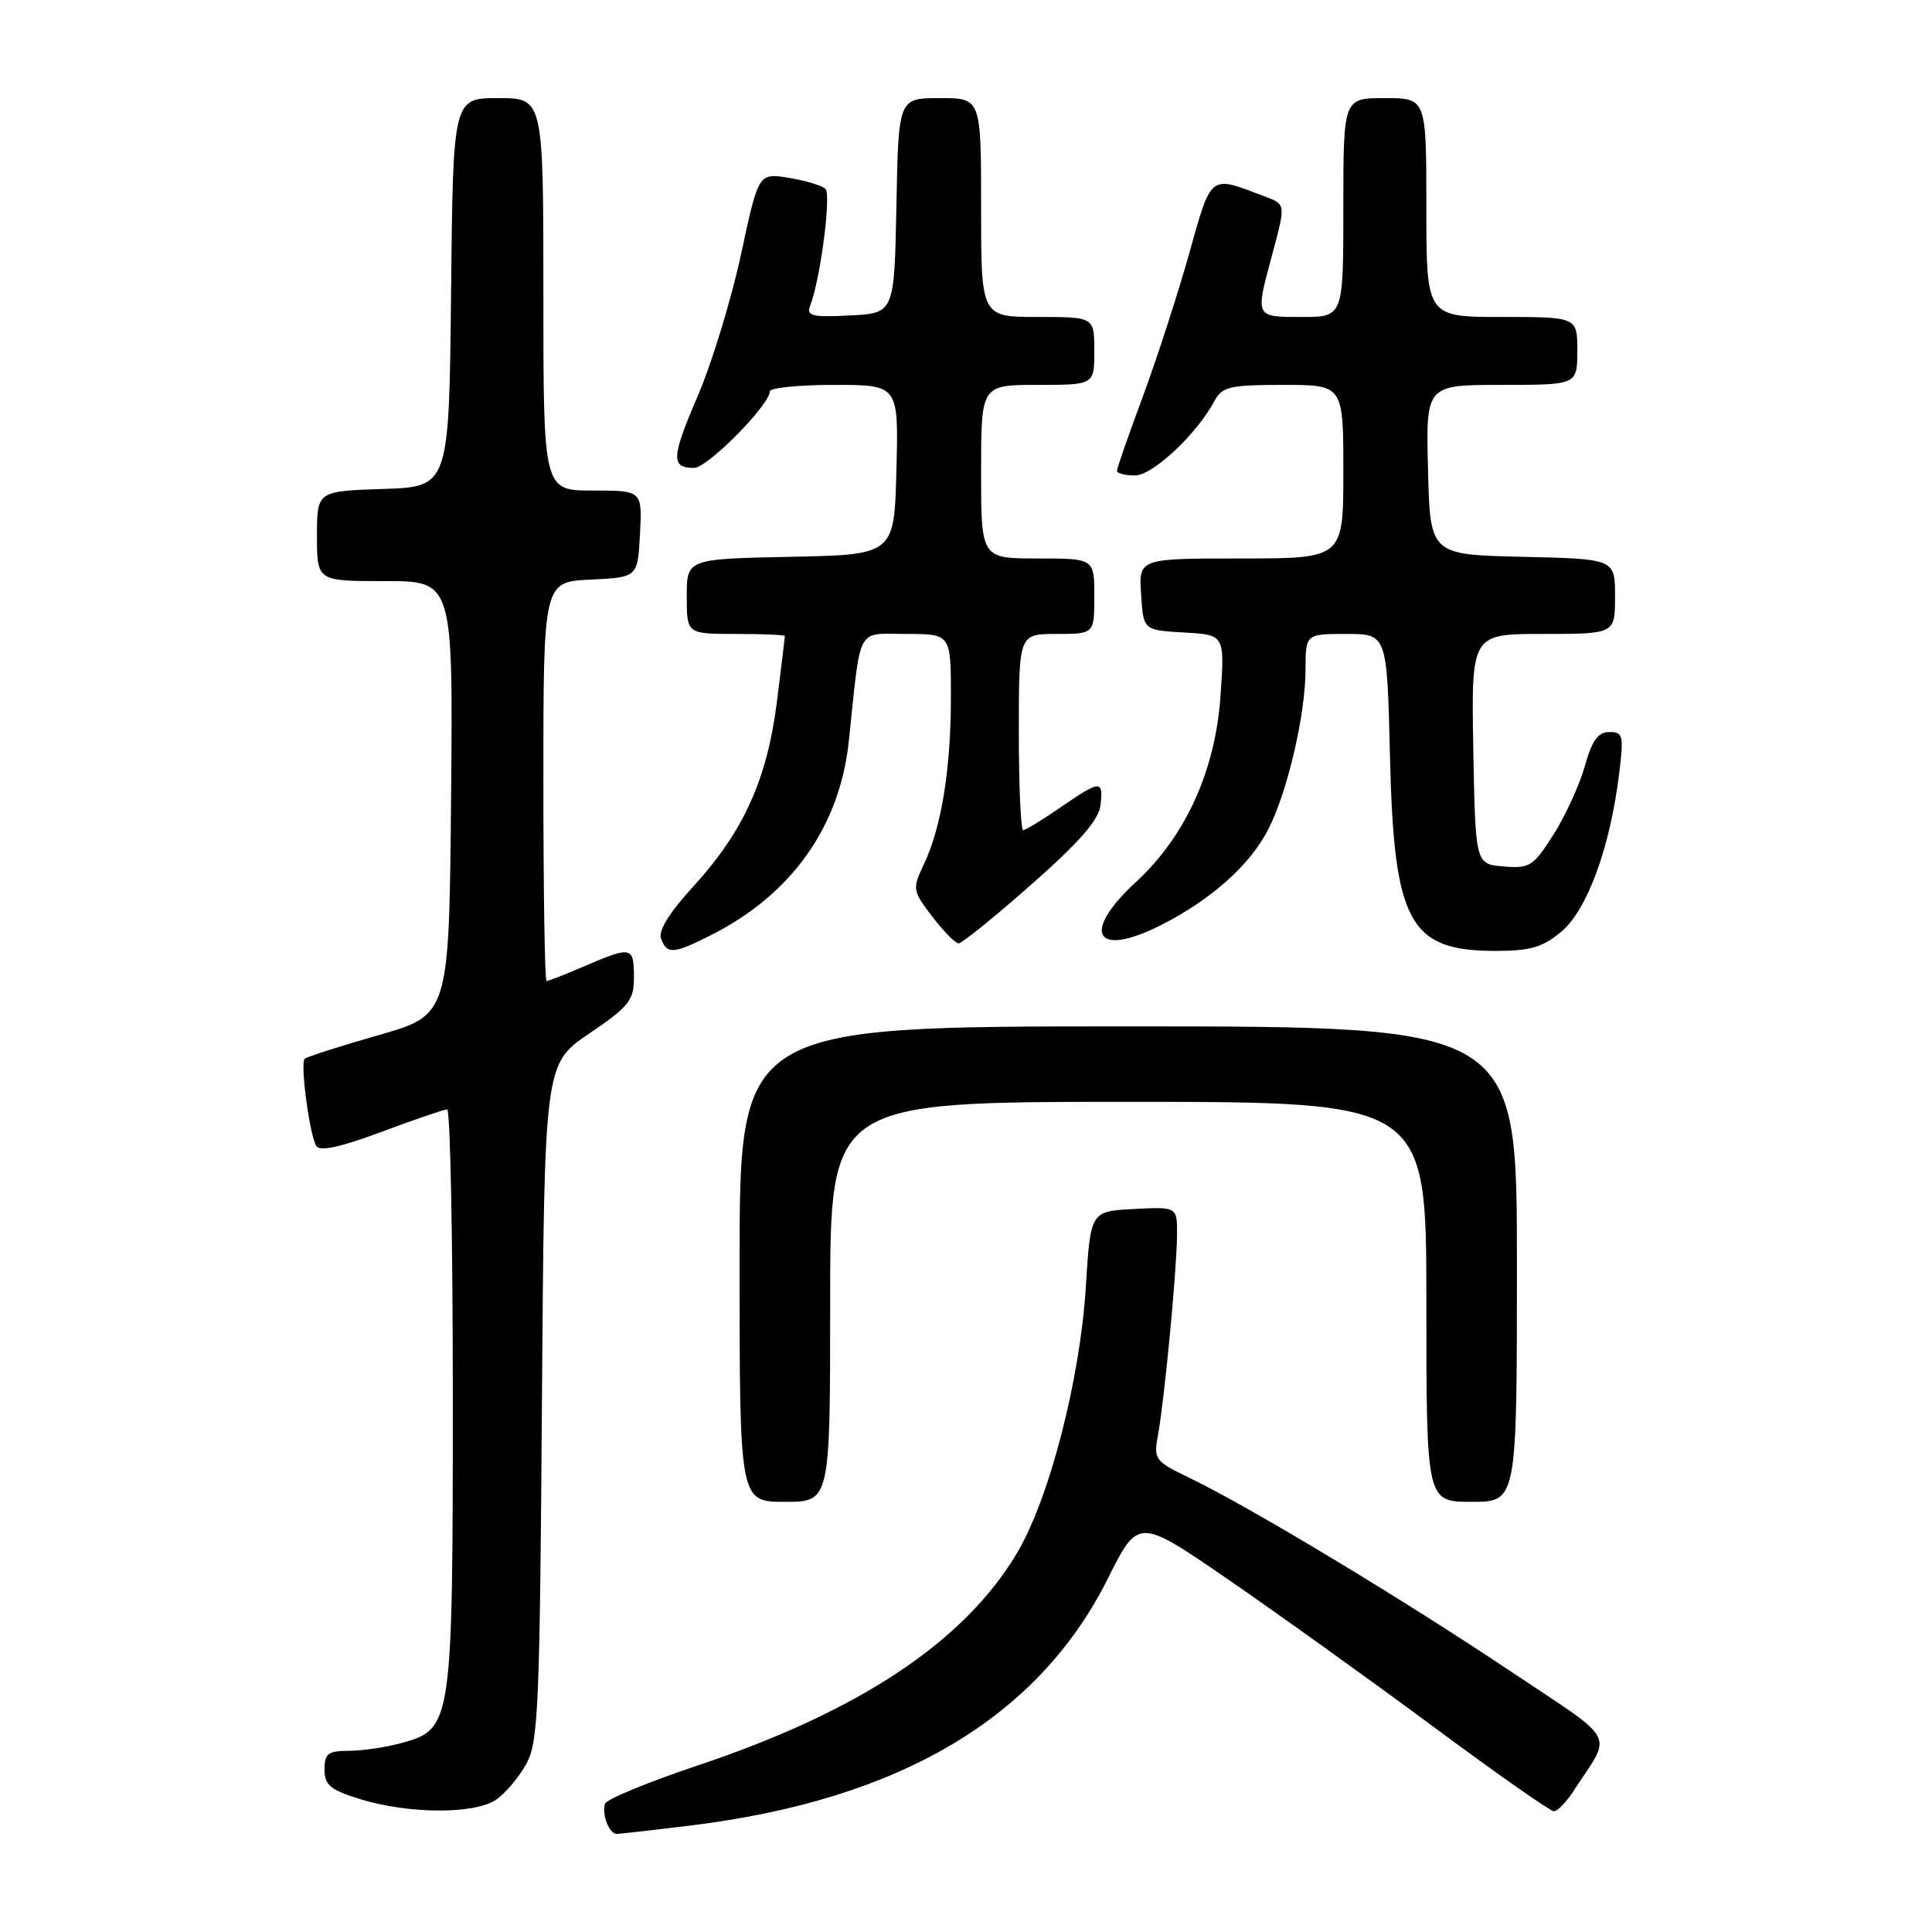 <?xml version="1.0" encoding="UTF-8" standalone="no"?>
<!DOCTYPE svg PUBLIC "-//W3C//DTD SVG 1.1//EN" "http://www.w3.org/Graphics/SVG/1.1/DTD/svg11.dtd" >
<svg xmlns="http://www.w3.org/2000/svg" xmlns:xlink="http://www.w3.org/1999/xlink" version="1.1" viewBox="0 0 256 256">
 <g >
 <path fill="currentColor"
d=" M 91.50 241.89 C 119.21 238.50 137.55 227.64 146.79 209.18 C 150.83 201.11 150.83 201.11 162.67 209.24 C 169.17 213.71 181.37 222.46 189.77 228.68 C 198.16 234.91 205.42 240.00 205.90 240.00 C 206.38 240.00 207.57 238.76 208.55 237.25 C 213.66 229.35 214.62 231.12 199.82 221.23 C 185.57 211.71 165.57 199.67 157.66 195.85 C 152.96 193.58 152.84 193.41 153.46 190.01 C 154.31 185.30 155.92 168.44 155.96 163.70 C 156.00 159.90 156.00 159.90 150.25 160.20 C 144.50 160.50 144.50 160.50 143.88 170.50 C 143.11 182.89 139.02 198.67 134.71 205.87 C 127.70 217.57 113.89 226.75 92.46 233.93 C 85.89 236.13 80.36 238.41 80.17 239.00 C 79.70 240.39 80.72 243.00 81.72 243.00 C 82.15 243.00 86.55 242.50 91.50 241.89 Z  M 65.78 238.44 C 67.01 237.58 68.80 235.44 69.76 233.69 C 71.33 230.82 71.53 226.06 71.81 185.74 C 72.13 140.99 72.13 140.99 78.06 136.96 C 83.39 133.34 84.00 132.57 84.00 129.46 C 84.00 125.42 83.68 125.35 77.50 128.00 C 74.93 129.10 72.65 130.00 72.42 130.00 C 72.19 130.00 72.00 118.10 72.00 103.55 C 72.00 77.10 72.00 77.10 78.25 76.80 C 84.50 76.50 84.50 76.50 84.80 70.75 C 85.10 65.00 85.10 65.00 78.55 65.00 C 72.00 65.00 72.00 65.00 72.00 39.00 C 72.00 13.00 72.00 13.00 66.02 13.00 C 60.03 13.00 60.03 13.00 59.77 38.75 C 59.50 64.50 59.50 64.50 50.75 64.79 C 42.00 65.08 42.00 65.08 42.00 71.04 C 42.00 77.00 42.00 77.00 51.02 77.00 C 60.03 77.00 60.03 77.00 59.77 105.74 C 59.50 134.49 59.50 134.49 50.17 137.16 C 45.04 138.62 40.63 140.04 40.37 140.30 C 39.76 140.91 41.02 150.41 41.91 151.85 C 42.37 152.60 45.09 152.02 50.54 149.98 C 54.92 148.34 58.84 147.01 59.25 147.00 C 59.66 147.00 60.00 164.11 60.00 185.03 C 60.00 228.34 59.89 229.10 53.33 230.93 C 51.22 231.51 48.04 231.99 46.25 231.99 C 43.46 232.00 43.00 232.35 43.00 234.47 C 43.00 236.54 43.76 237.17 47.75 238.40 C 54.21 240.39 62.98 240.41 65.78 238.44 Z  M 110.00 172.50 C 110.00 146.00 110.00 146.00 149.50 146.00 C 189.00 146.00 189.00 146.00 189.00 172.50 C 189.00 199.00 189.00 199.00 195.00 199.00 C 201.00 199.00 201.00 199.00 201.00 167.50 C 201.00 136.00 201.00 136.00 149.50 136.00 C 98.00 136.00 98.00 136.00 98.00 167.50 C 98.00 199.00 98.00 199.00 104.00 199.00 C 110.00 199.00 110.00 199.00 110.00 172.50 Z  M 94.29 123.87 C 104.92 118.48 111.27 109.52 112.47 98.23 C 114.11 82.67 113.40 84.00 120.06 84.00 C 126.00 84.00 126.00 84.00 126.00 92.36 C 126.00 101.89 124.75 109.61 122.42 114.52 C 120.87 117.80 120.90 118.00 123.53 121.45 C 125.02 123.40 126.59 125.00 127.03 125.00 C 127.46 125.00 131.80 121.49 136.66 117.20 C 143.04 111.58 145.59 108.65 145.82 106.70 C 146.21 103.31 145.84 103.33 140.50 107.00 C 138.10 108.65 135.88 110.00 135.57 110.00 C 135.26 110.00 135.00 104.15 135.00 97.00 C 135.00 84.00 135.00 84.00 140.00 84.00 C 145.00 84.00 145.00 84.00 145.00 79.00 C 145.00 74.00 145.00 74.00 137.50 74.00 C 130.00 74.00 130.00 74.00 130.00 62.50 C 130.00 51.00 130.00 51.00 137.50 51.00 C 145.00 51.00 145.00 51.00 145.00 46.50 C 145.00 42.00 145.00 42.00 137.50 42.00 C 130.00 42.00 130.00 42.00 130.00 27.50 C 130.00 13.00 130.00 13.00 124.53 13.00 C 119.05 13.00 119.05 13.00 118.78 27.25 C 118.50 41.50 118.50 41.50 112.62 41.80 C 107.63 42.06 106.84 41.87 107.34 40.54 C 108.72 36.97 110.17 25.78 109.37 25.02 C 108.89 24.57 106.70 23.92 104.50 23.56 C 100.50 22.92 100.50 22.92 98.19 33.71 C 96.91 39.64 94.34 48.06 92.48 52.41 C 88.94 60.64 88.87 62.00 91.97 62.00 C 93.75 62.00 102.00 53.65 102.00 51.86 C 102.00 51.39 105.84 51.00 110.53 51.00 C 119.07 51.00 119.07 51.00 118.78 62.25 C 118.50 73.50 118.50 73.50 104.75 73.78 C 91.00 74.06 91.00 74.06 91.00 79.03 C 91.00 84.00 91.00 84.00 97.50 84.00 C 101.08 84.00 104.00 84.12 104.00 84.28 C 104.00 84.43 103.53 88.33 102.95 92.95 C 101.66 103.23 98.53 110.17 91.92 117.40 C 88.66 120.96 87.19 123.34 87.60 124.40 C 88.40 126.49 89.25 126.42 94.29 123.87 Z  M 206.91 123.43 C 210.30 120.57 213.31 112.39 214.52 102.71 C 215.18 97.44 215.08 97.00 213.25 97.00 C 211.74 97.00 210.95 98.10 210.00 101.52 C 209.30 104.00 207.43 108.08 205.85 110.58 C 203.18 114.79 202.70 115.10 199.23 114.81 C 195.50 114.50 195.50 114.50 195.22 99.25 C 194.95 84.00 194.95 84.00 204.47 84.00 C 214.00 84.00 214.00 84.00 214.00 79.03 C 214.00 74.06 214.00 74.06 201.75 73.78 C 189.50 73.50 189.50 73.50 189.22 62.25 C 188.93 51.00 188.93 51.00 198.97 51.00 C 209.00 51.00 209.00 51.00 209.00 46.50 C 209.00 42.00 209.00 42.00 199.00 42.00 C 189.00 42.00 189.00 42.00 189.00 27.50 C 189.00 13.00 189.00 13.00 183.50 13.00 C 178.00 13.00 178.00 13.00 178.00 27.50 C 178.00 42.00 178.00 42.00 172.50 42.00 C 166.29 42.00 166.33 42.09 168.50 34.00 C 170.40 26.91 170.43 27.11 167.46 25.98 C 160.21 23.23 160.57 22.95 157.55 33.68 C 156.03 39.08 153.26 47.61 151.40 52.64 C 149.53 57.66 148.00 62.05 148.00 62.39 C 148.00 62.72 149.07 63.00 150.38 63.00 C 152.75 63.00 158.57 57.54 160.95 53.09 C 161.94 51.24 162.98 51.00 170.04 51.00 C 178.00 51.00 178.00 51.00 178.00 62.50 C 178.00 74.00 178.00 74.00 164.45 74.00 C 150.89 74.00 150.89 74.00 151.20 78.75 C 151.50 83.50 151.50 83.50 156.89 83.81 C 162.28 84.11 162.28 84.11 161.73 92.16 C 161.04 102.13 157.11 110.80 150.50 116.89 C 143.16 123.66 145.14 126.99 153.86 122.57 C 160.50 119.21 165.65 114.60 168.06 109.88 C 170.60 104.91 172.97 94.74 172.99 88.75 C 173.00 84.00 173.00 84.00 178.40 84.00 C 183.79 84.00 183.79 84.00 184.18 100.25 C 184.70 122.27 186.73 126.00 198.15 126.00 C 202.81 126.00 204.40 125.53 206.91 123.43 Z "/>
</g>
</svg>
